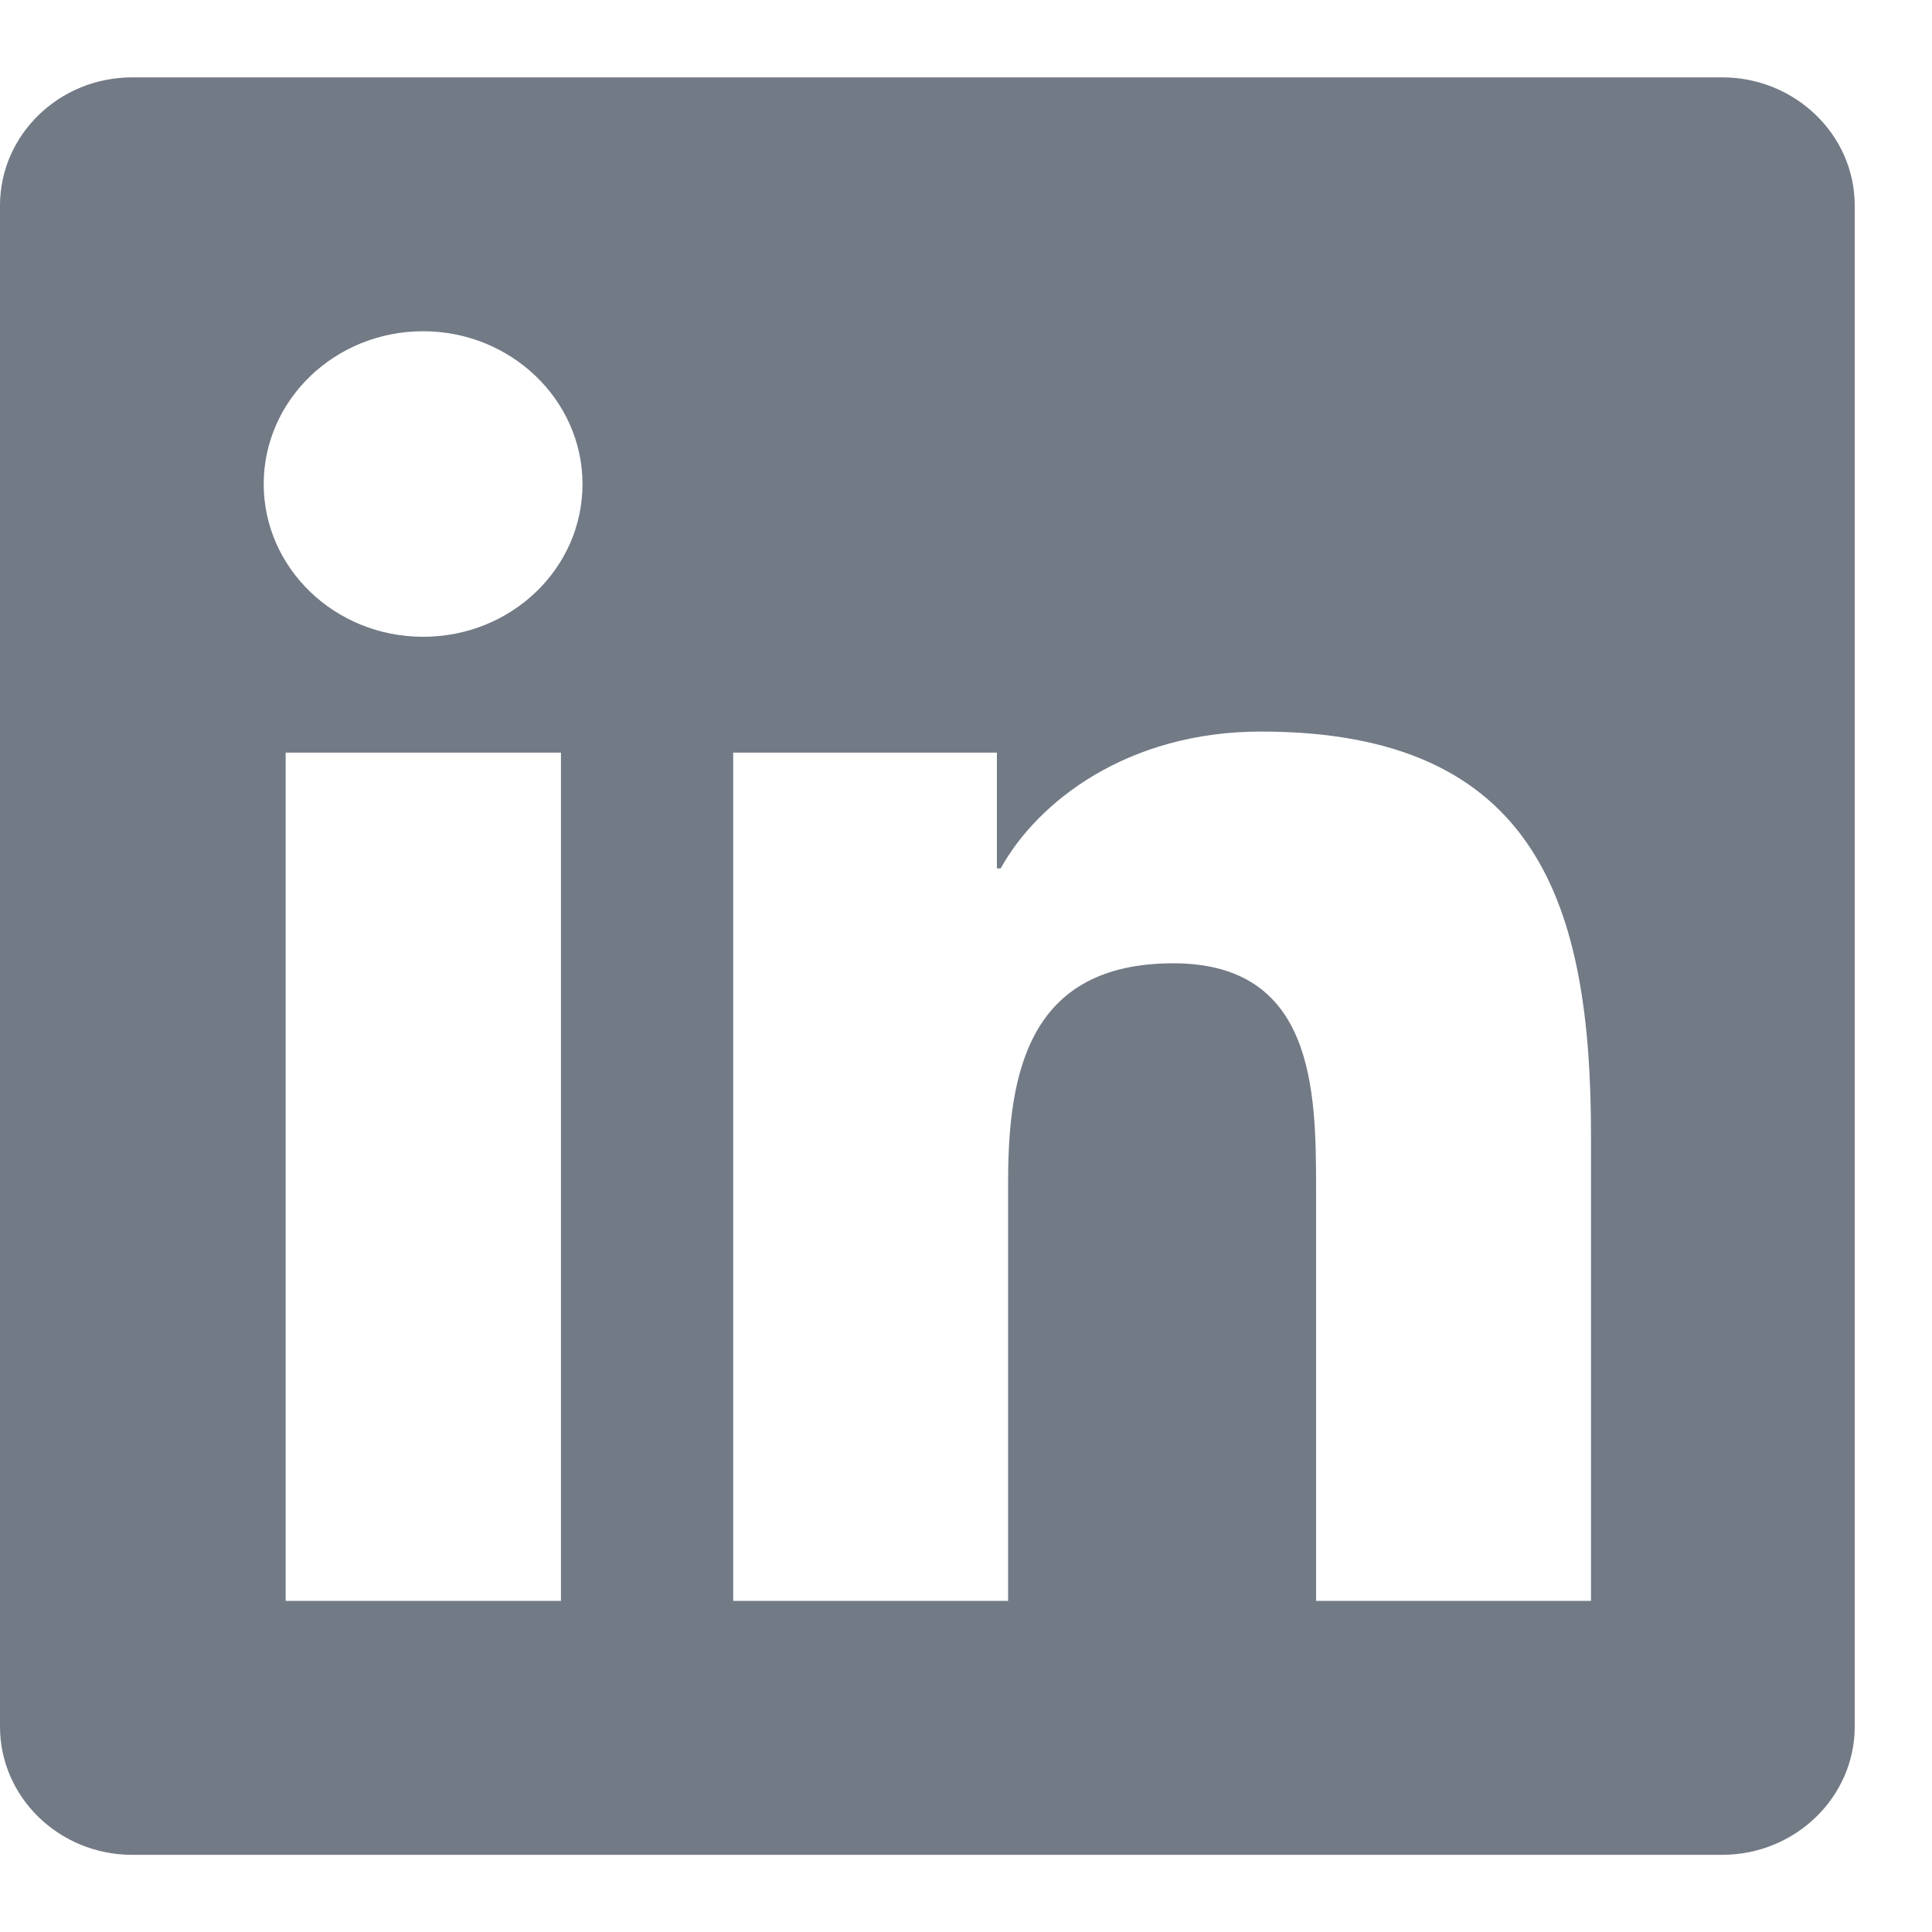 <svg width="20" height="20" viewBox="0 0 20 20" fill="none" xmlns="http://www.w3.org/2000/svg">
<path d="M17.829 0.801H1.367C0.613 0.801 0 1.396 0 2.127V17.874C0 18.605 0.613 19.201 1.367 19.201H17.829C18.583 19.201 19.2 18.605 19.2 17.874V2.127C19.2 1.396 18.583 0.801 17.829 0.801ZM5.803 16.572H2.957V7.791H5.807V16.572H5.803ZM4.38 6.592C3.467 6.592 2.73 5.881 2.73 5.011C2.73 4.14 3.467 3.429 4.38 3.429C5.289 3.429 6.03 4.14 6.03 5.011C6.03 5.885 5.293 6.592 4.38 6.592ZM16.47 16.572H13.624V12.301C13.624 11.282 13.603 9.972 12.146 9.972C10.663 9.972 10.436 11.081 10.436 12.227V16.572H7.59V7.791H10.32V8.99H10.359C10.74 8.3 11.67 7.573 13.054 7.573C15.934 7.573 16.47 9.393 16.47 11.759V16.572Z" fill="#727A86"/>
</svg>
